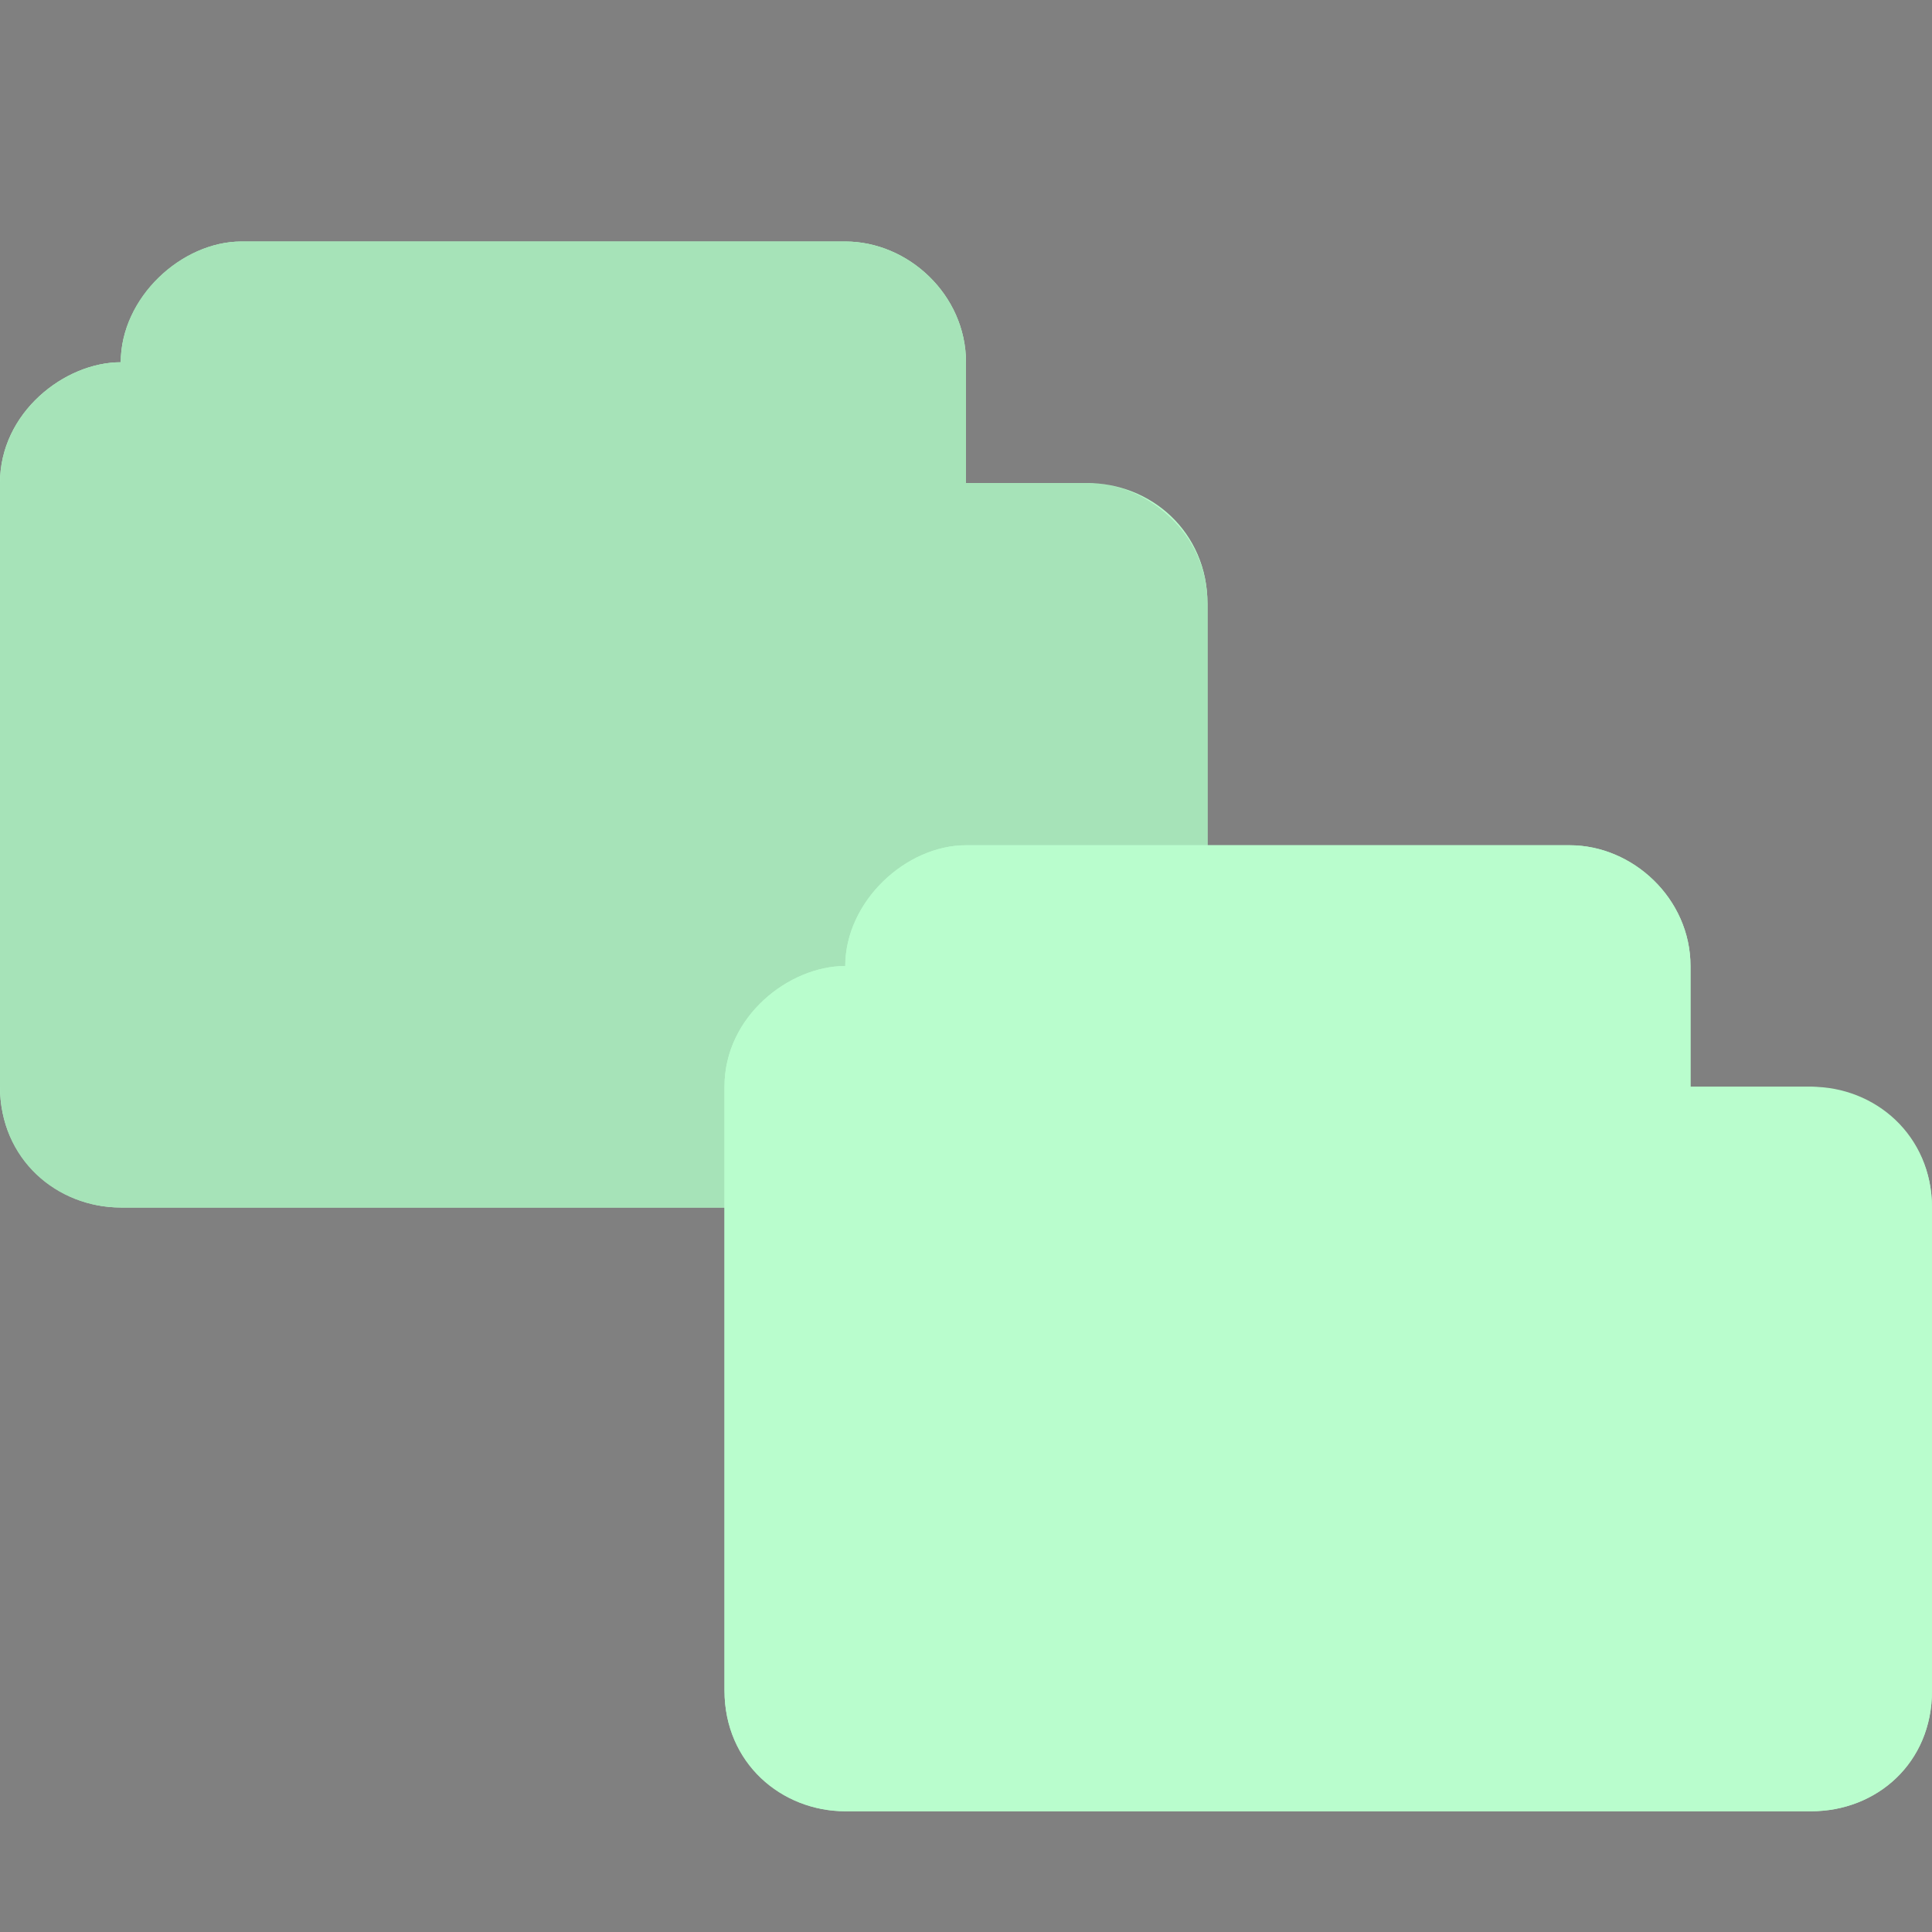<svg xmlns="http://www.w3.org/2000/svg" width="16" height="16" viewBox="0 0 12.8 12.8">
 <rect x="0" y="0" width="12.8" height="12.8" fill="#808080" stroke="none"/>
 <path d="m 1.6 1.6 c -0.398 0 -0.8 0.376 -0.8 0.8 l 0 0 c -0.372 0 -0.801 0.334 -0.8 0.8 l 0 4 c 0 0.482 0.386 0.8 0.8 0.8 l 6.4 0 c 0.43 0 0.801 -0.318 0.8 -0.8 l 0 -3.2 c -0.001 -0.482 -0.379 -0.8 -0.8 -0.8 l -0.8 0 0 -0.8 c 0 -0.446 -0.382 -0.8 -0.8 -0.8 z" style="visibility:visible;fill:#b9fdcd;fill-opacity:1;stroke:none;display:inline;color:#b9fdcd;fill-rule:nonzero"/>
 <path d="m 1.6 1.6 c -0.398 0 -0.8 0.37 -0.8 0.8 l 0 0 c -0.372 0 -0.801 0.334 -0.8 0.8 l 0 4 c 0 0.482 0.376 0.8 0.8 0.8 l 6.4 0 c 0.433 0 0.801 -0.318 0.8 -0.8 l 0 -3.2 c -0.001 -0.482 -0.38 -0.77 -0.8 -0.8 l -0.8 0 0 -0.8 c 0 -0.446 -0.382 -0.8 -0.8 -0.8 z m -0.8 1.6 4 0 0 0.8 2.4 0 l 0 3.2 -6.4 0 z" style="visibility:visible;fill:#b9fdcd;fill-opacity:1;stroke:none;display:inline;color:#b9fdcd;fill-rule:nonzero"/>
 <path d="m 1.6 1.6 c -0.398 0 -0.8 0.37 -0.8 0.8 -0.372 0 -0.801 0.334 -0.8 0.8 l 0 4 c 0 0.482 0.376 0.8 0.8 0.8 l 6.4 0 c 0.215 0 0.404 -0.085 0.55 -0.225 0.08 -0.072 0.131 -0.146 0.175 -0.25 0.041 -0.098 0.075 -0.205 0.075 -0.325 l 0 -3.2 c 0 -0.241 -0.103 -0.439 -0.25 -0.575 -0.147 -0.14 -0.34 -0.225 -0.55 -0.225 l -0.8 0 0 -0.8 c 0 -0.446 -0.382 -0.8 -0.8 -0.8 l -4 0 z" style="visibility:visible;fill:#000;fill-opacity:0.102;stroke:none;display:inline;fill-rule:nonzero"/>
 <path d="m 6.4 5.6 c -0.398 0 -0.8 0.376 -0.8 0.8 l 0 0 c -0.372 0 -0.801 0.334 -0.8 0.8 l 0 4 c 0 0.482 0.386 0.8 0.8 0.8 l 6.4 0 c 0.43 0 0.801 -0.318 0.8 -0.8 l 0 -3.2 c -0.001 -0.482 -0.379 -0.8 -0.8 -0.8 l -0.8 0 0 -0.8 c 0 -0.446 -0.382 -0.8 -0.8 -0.8 z" style="visibility:visible;fill:#b9fdcd;fill-opacity:1;stroke:none;display:inline;color:#b9fdcd;fill-rule:nonzero"/>
 <path d="m 6.4 5.6 c -0.398 0 -0.8 0.37 -0.8 0.8 l 0 0 c -0.372 0 -0.801 0.334 -0.8 0.8 l 0 4 c 0 0.482 0.376 0.8 0.8 0.8 l 6.4 0 c 0.433 0 0.801 -0.318 0.8 -0.8 l 0 -3.2 c -0.001 -0.482 -0.38 -0.77 -0.8 -0.8 l -0.8 0 0 -0.8 c 0 -0.446 -0.382 -0.8 -0.8 -0.8 z m -0.8 1.6 4 0 0 0.8 2.4 0 0 3.2 l -6.4 0 z" style="visibility:visible;fill:#b9fdcd;fill-opacity:1;stroke:none;display:inline;color:#b9fdcd;fill-rule:nonzero"/>
</svg>
